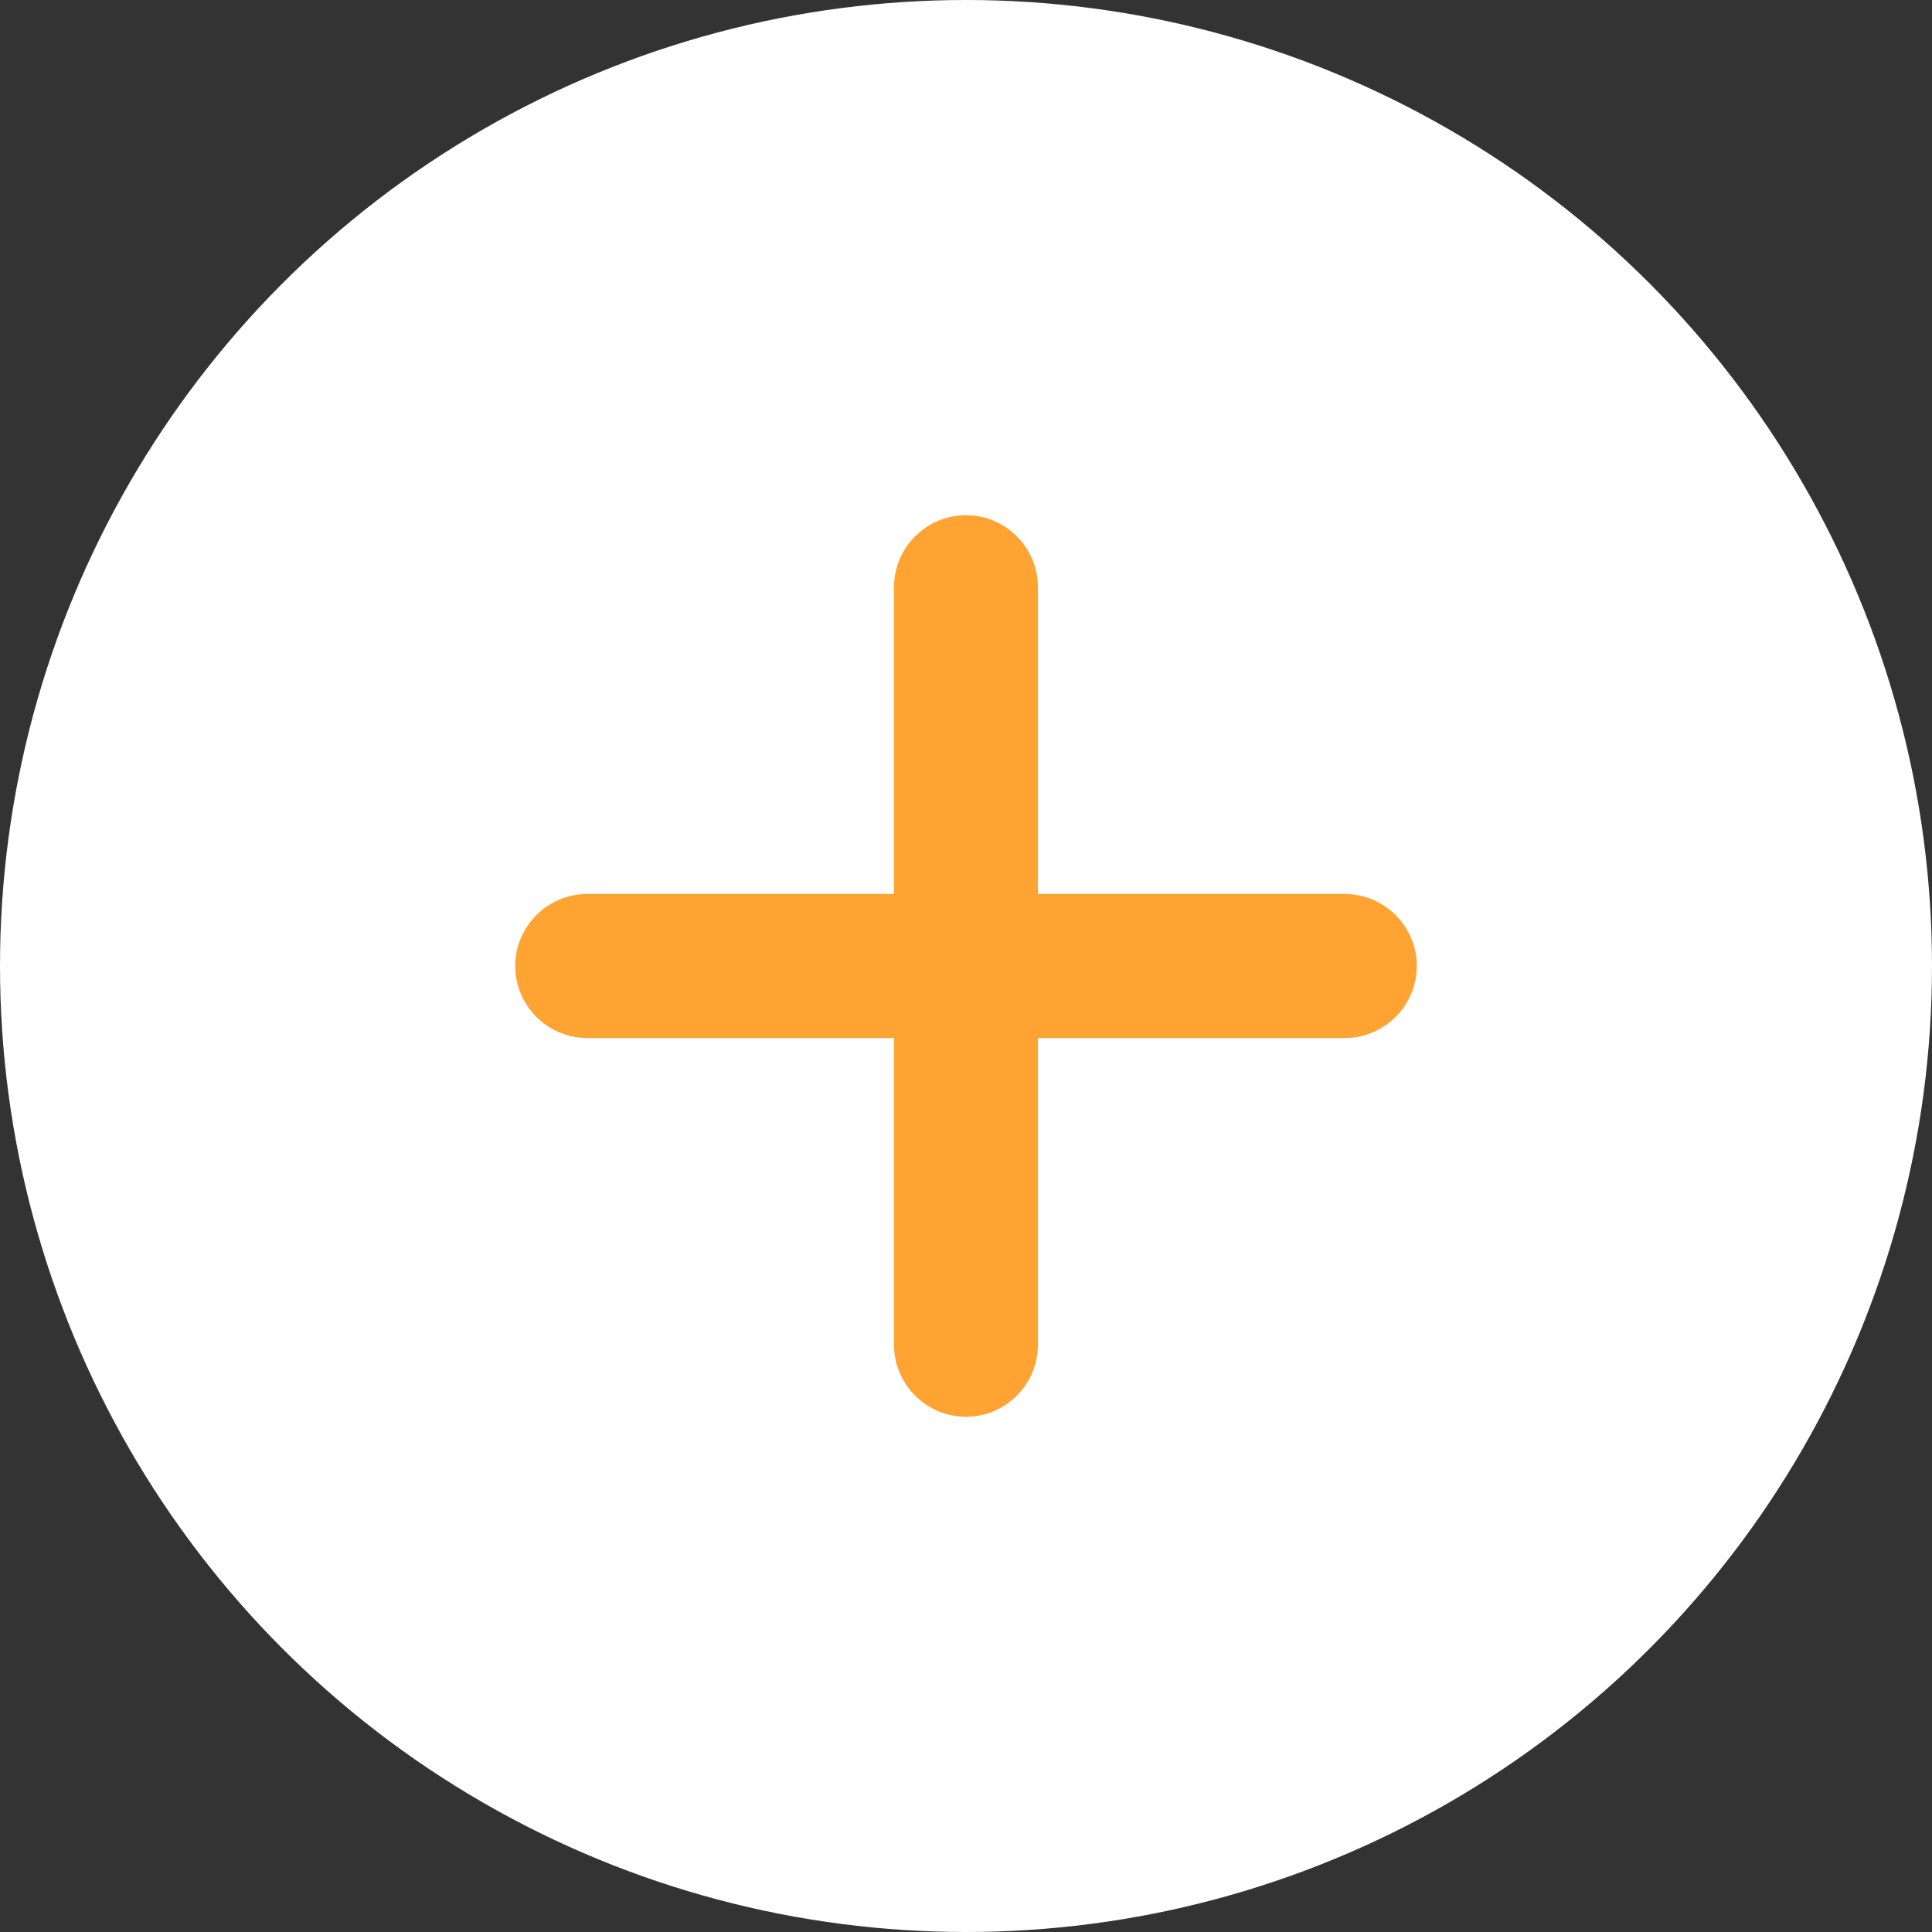 <svg width="18" height="18" viewBox="0 0 18 18" fill="none" xmlns="http://www.w3.org/2000/svg">
<rect x="0" y="0" width="18" height="18" fill="#333333" stroke="none"/>
<circle cx="9" cy="9" r="9" fill="white"/>
<g opacity="0.8">
<path fill-rule="evenodd" clip-rule="evenodd" d="M8.529 12.529C8.529 12.788 8.741 13 9 13C9.259 13 9.47 12.788 9.47 12.529V9.471H12.529C12.788 9.471 13 9.259 13 9C13 8.741 12.788 8.529 12.529 8.529H9.47V5.471C9.47 5.212 9.259 5 9 5C8.741 5 8.529 5.212 8.529 5.471V8.529H5.471C5.212 8.529 5 8.741 5 9C5 9.259 5.212 9.471 5.471 9.471H8.529V12.529Z" fill="#FF8D00"/>
<path d="M9.47 9.471V9.271H9.27V9.471H9.47ZM9.47 8.529H9.27V8.729H9.47V8.529ZM8.529 8.529V8.729H8.729V8.529H8.529ZM8.529 9.471H8.729V9.271H8.529V9.471ZM9 12.8C8.852 12.8 8.729 12.678 8.729 12.529H8.329C8.329 12.899 8.631 13.2 9 13.2V12.8ZM9.27 12.529C9.27 12.678 9.148 12.8 9 12.8V13.2C9.369 13.2 9.67 12.899 9.67 12.529H9.27ZM9.27 9.471V12.529H9.67V9.471H9.27ZM12.529 9.271H9.47V9.671H12.529V9.271ZM12.8 9C12.8 9.148 12.678 9.271 12.529 9.271V9.671C12.899 9.671 13.2 9.369 13.2 9H12.8ZM12.529 8.729C12.678 8.729 12.8 8.852 12.8 9H13.2C13.2 8.631 12.899 8.329 12.529 8.329V8.729ZM9.47 8.729H12.529V8.329H9.47V8.729ZM9.27 5.471V8.529H9.67V5.471H9.27ZM9 5.2C9.148 5.2 9.27 5.322 9.27 5.471H9.67C9.67 5.101 9.369 4.8 9 4.8V5.2ZM8.729 5.471C8.729 5.322 8.852 5.2 9 5.2V4.8C8.631 4.8 8.329 5.101 8.329 5.471H8.729ZM8.729 8.529V5.471H8.329V8.529H8.729ZM5.471 8.729H8.529V8.329H5.471V8.729ZM5.2 9C5.2 8.852 5.322 8.729 5.471 8.729V8.329C5.101 8.329 4.8 8.631 4.8 9H5.2ZM5.471 9.271C5.322 9.271 5.2 9.148 5.2 9H4.8C4.8 9.369 5.101 9.671 5.471 9.671V9.271ZM8.529 9.271H5.471V9.671H8.529V9.271ZM8.729 12.529V9.471H8.329V12.529H8.729Z" fill="#FF8D00"/>
</g>
</svg>
